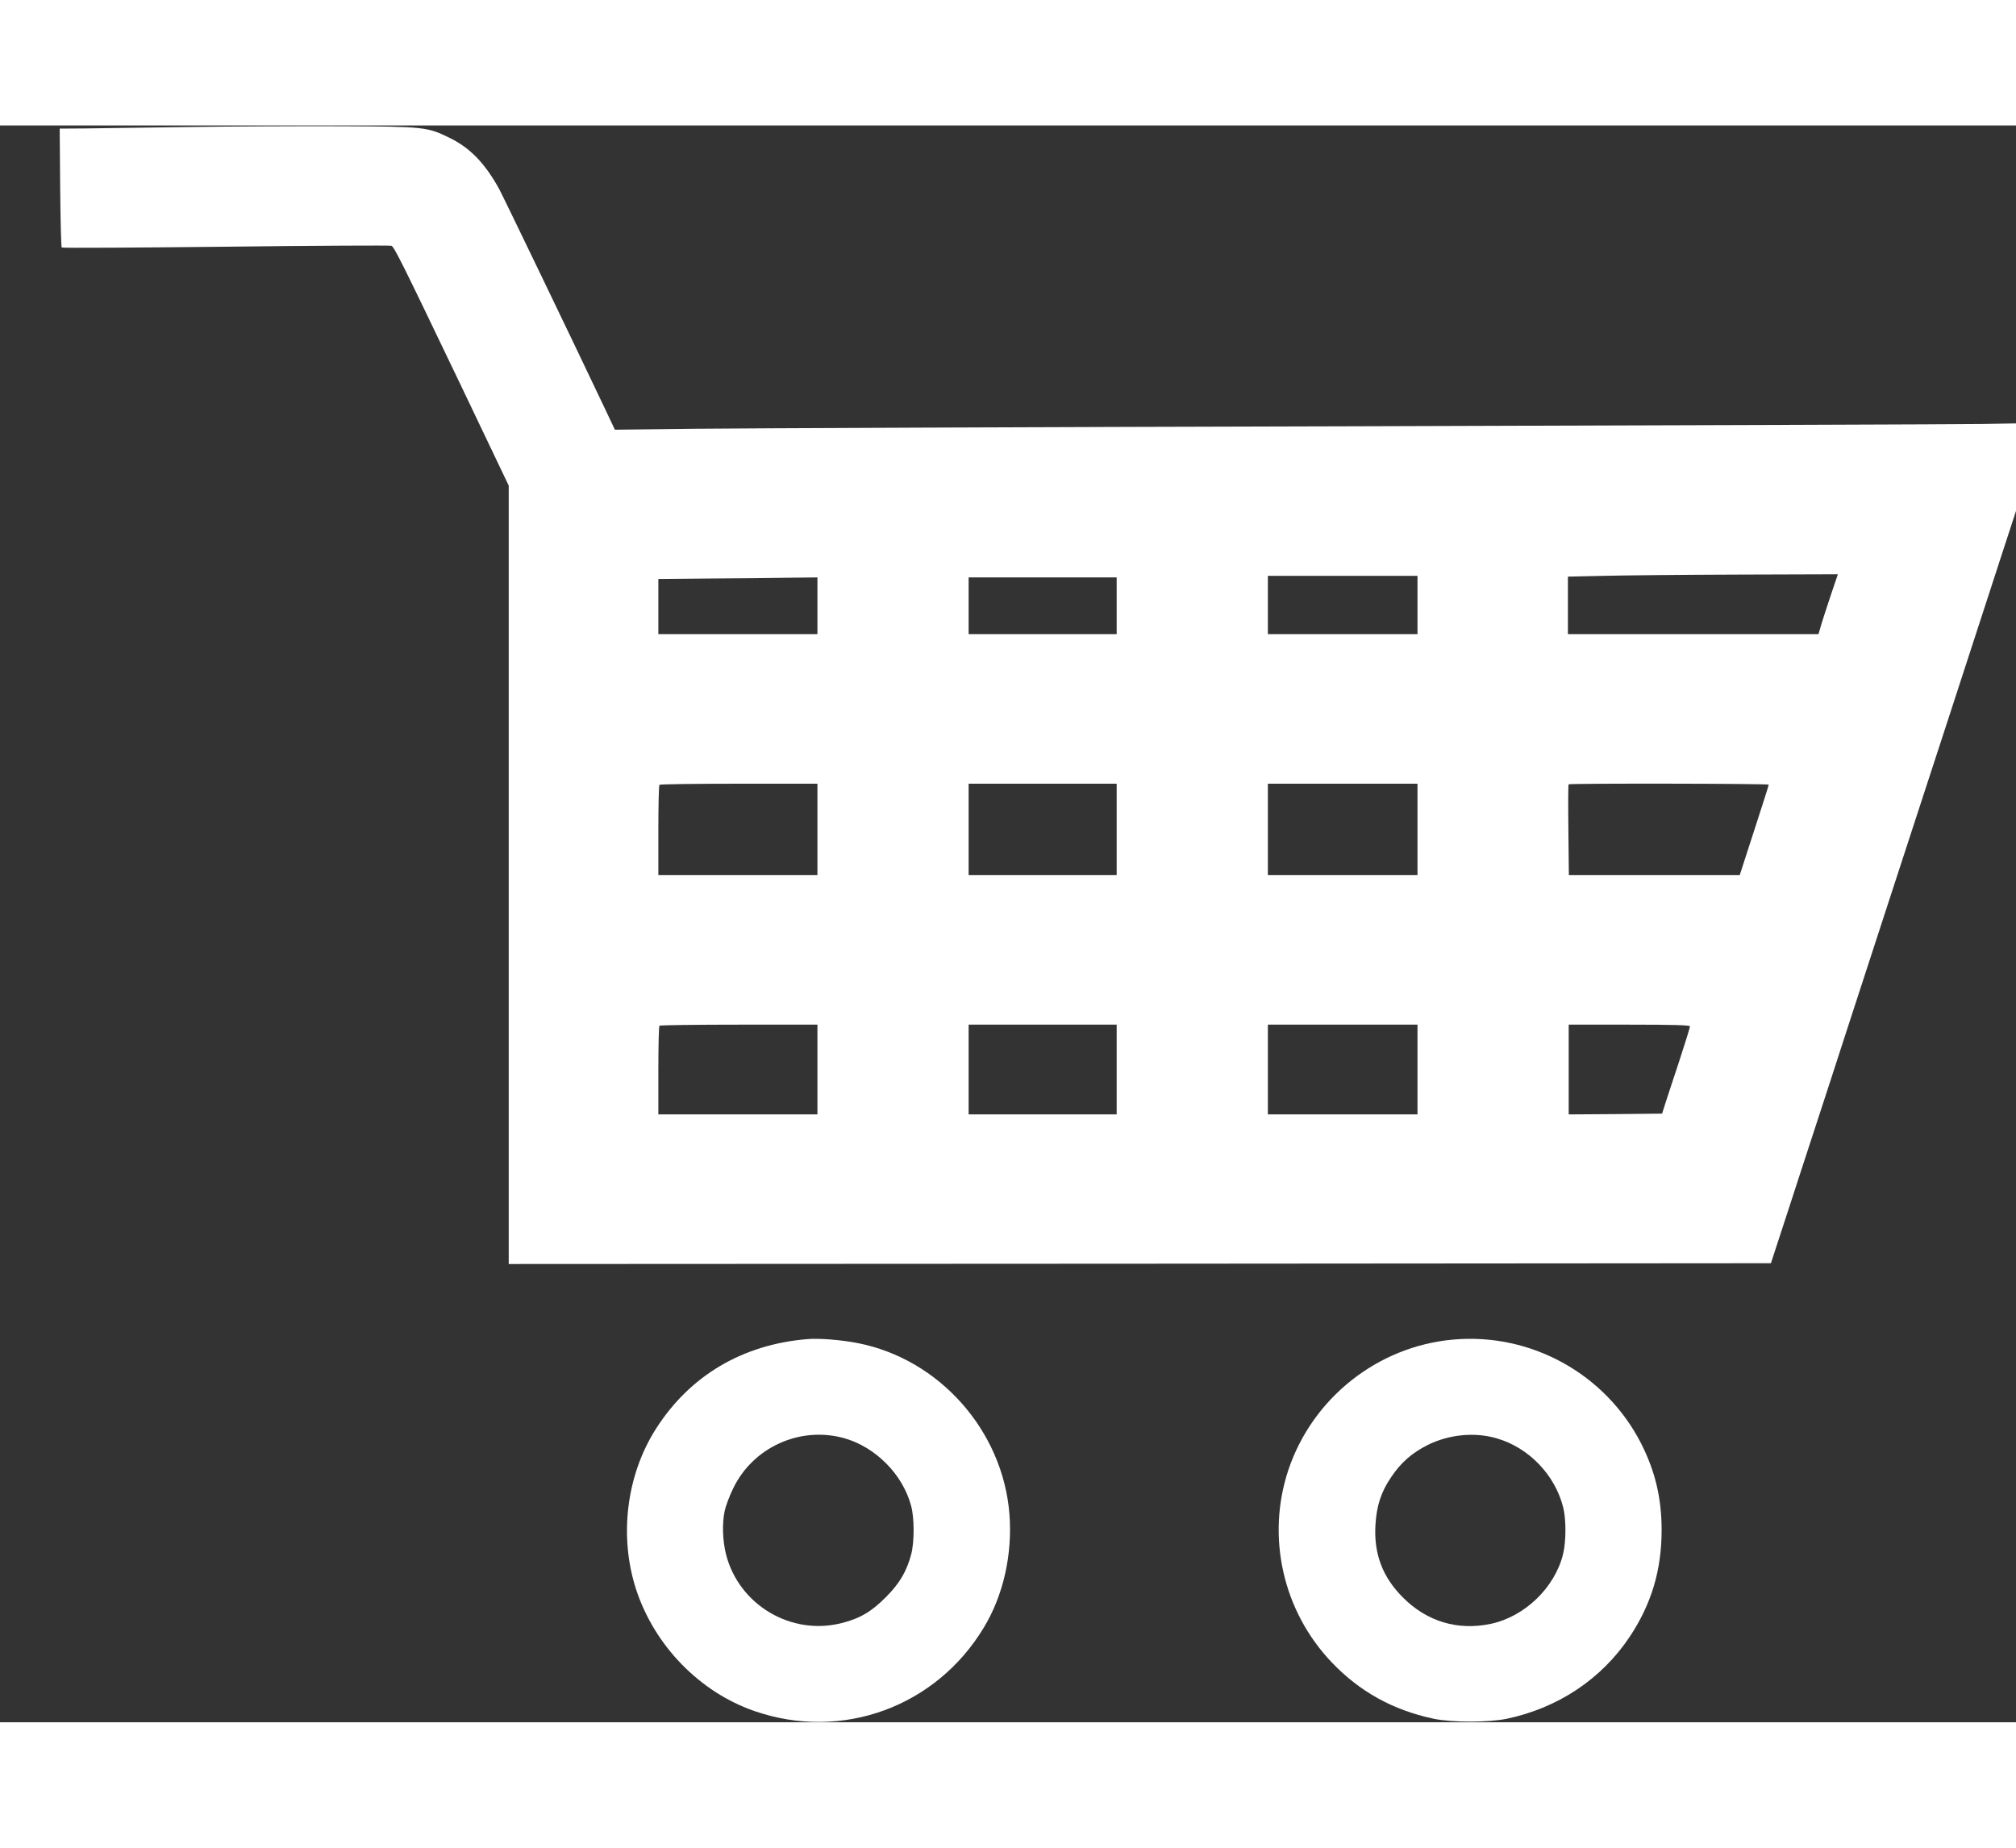 <svg xmlns="http://www.w3.org/2000/svg" version="1.0" width="24pt" height="22pt" viewBox="0 0 1280 1014" preserveAspectRatio="xMidYMid meet" style="cursor: pointer;"><rect x="0" y="0" width="1280" height="1014" fill="#333333" stroke="none"/><g transform="translate(0,1014) scale(0.1,-0.1)" fill="#ffffff" stroke="none"><path d="M1190 10130 c-272 -4 -566 -8 -653 -9 l-158 -1 3 -374 c2 -206 6 -377 10 -381 3 -4 472 -1 1042 5 570 7 1043 9 1051 6 18 -7 64 -99 439 -882 l306 -641 0 -2471 0 -2472 4007 2 4007 3 57 175 c32 96 89 273 128 393 39 119 103 314 141 432 39 118 101 311 139 428 157 482 214 658 280 860 134 409 650 1994 730 2241 l81 248 0 278 0 278 -217 -4 c-120 -2 -1890 -8 -3933 -14 -2043 -5 -3947 -13 -4231 -16 l-515 -6 -61 129 c-207 437 -647 1350 -674 1400 -90 163 -184 260 -312 323 -144 71 -162 73 -697 75 -261 1 -698 -1 -970 -5z m10431 -2982 c-26 -79 -54 -164 -61 -190 l-14 -48 -796 0 -795 0 0 182 0 183 225 5 c124 3 509 7 857 8 l632 2 -48 -142z m-2621 -53 l0 -185 -475 0 -475 0 0 185 0 185 475 0 475 0 0 -185z m-3810 -5 l0 -180 -505 0 -505 0 0 175 0 175 328 3 c180 1 407 3 505 5 l177 2 0 -180z m1900 0 l0 -180 -470 0 -470 0 0 180 0 180 470 0 470 0 0 -180z m-1900 -1420 l0 -290 -505 0 -505 0 0 283 c0 156 3 287 7 290 3 4 231 7 505 7 l498 0 0 -290z m1900 0 l0 -290 -470 0 -470 0 0 290 0 290 470 0 470 0 0 -290z m1910 0 l0 -290 -475 0 -475 0 0 290 0 290 475 0 475 0 0 -290z m2230 284 c0 -4 -41 -134 -92 -290 l-92 -284 -543 0 -542 0 -3 286 c-2 157 -1 288 1 290 7 7 1271 5 1271 -2z m-6040 -1809 l0 -285 -505 0 -505 0 0 278 c0 153 3 282 7 285 3 4 231 7 505 7 l498 0 0 -285z m1900 0 l0 -285 -470 0 -470 0 0 285 0 285 470 0 470 0 0 -285z m1910 0 l0 -285 -475 0 -475 0 0 285 0 285 475 0 475 0 0 -285z m1730 274 c0 -7 -31 -107 -69 -223 -39 -116 -78 -238 -89 -271 l-19 -60 -296 -3 -297 -2 0 285 0 285 385 0 c281 0 385 -3 385 -11z"></path><path d="M5125 2433 c-411 -34 -745 -232 -960 -569 -188 -294 -236 -684 -126 -1021 117 -357 404 -652 752 -772 555 -192 1154 27 1457 533 123 204 181 464 161 719 -42 529 -445 984 -964 1085 -101 20 -247 32 -320 25z m235 -629 c199 -56 372 -230 425 -430 21 -77 21 -231 0 -309 -29 -108 -74 -184 -160 -270 -91 -92 -165 -136 -281 -165 -320 -82 -652 115 -734 435 -22 87 -26 196 -9 277 6 29 30 94 54 143 126 262 425 397 705 319z"></path><path d="M9225 2430 c-478 -43 -892 -371 -1045 -828 -141 -424 -35 -896 275 -1221 177 -186 388 -303 645 -358 117 -25 353 -25 470 0 324 69 598 252 776 518 139 208 204 425 204 680 0 202 -41 374 -131 551 -226 441 -700 703 -1194 658z m278 -627 c204 -59 370 -232 422 -438 19 -76 19 -212 0 -294 -51 -214 -243 -400 -460 -446 -209 -44 -404 14 -556 166 -130 129 -187 277 -176 462 7 120 35 208 98 301 63 95 133 156 234 207 135 67 299 83 438 42z"></path></g></svg>